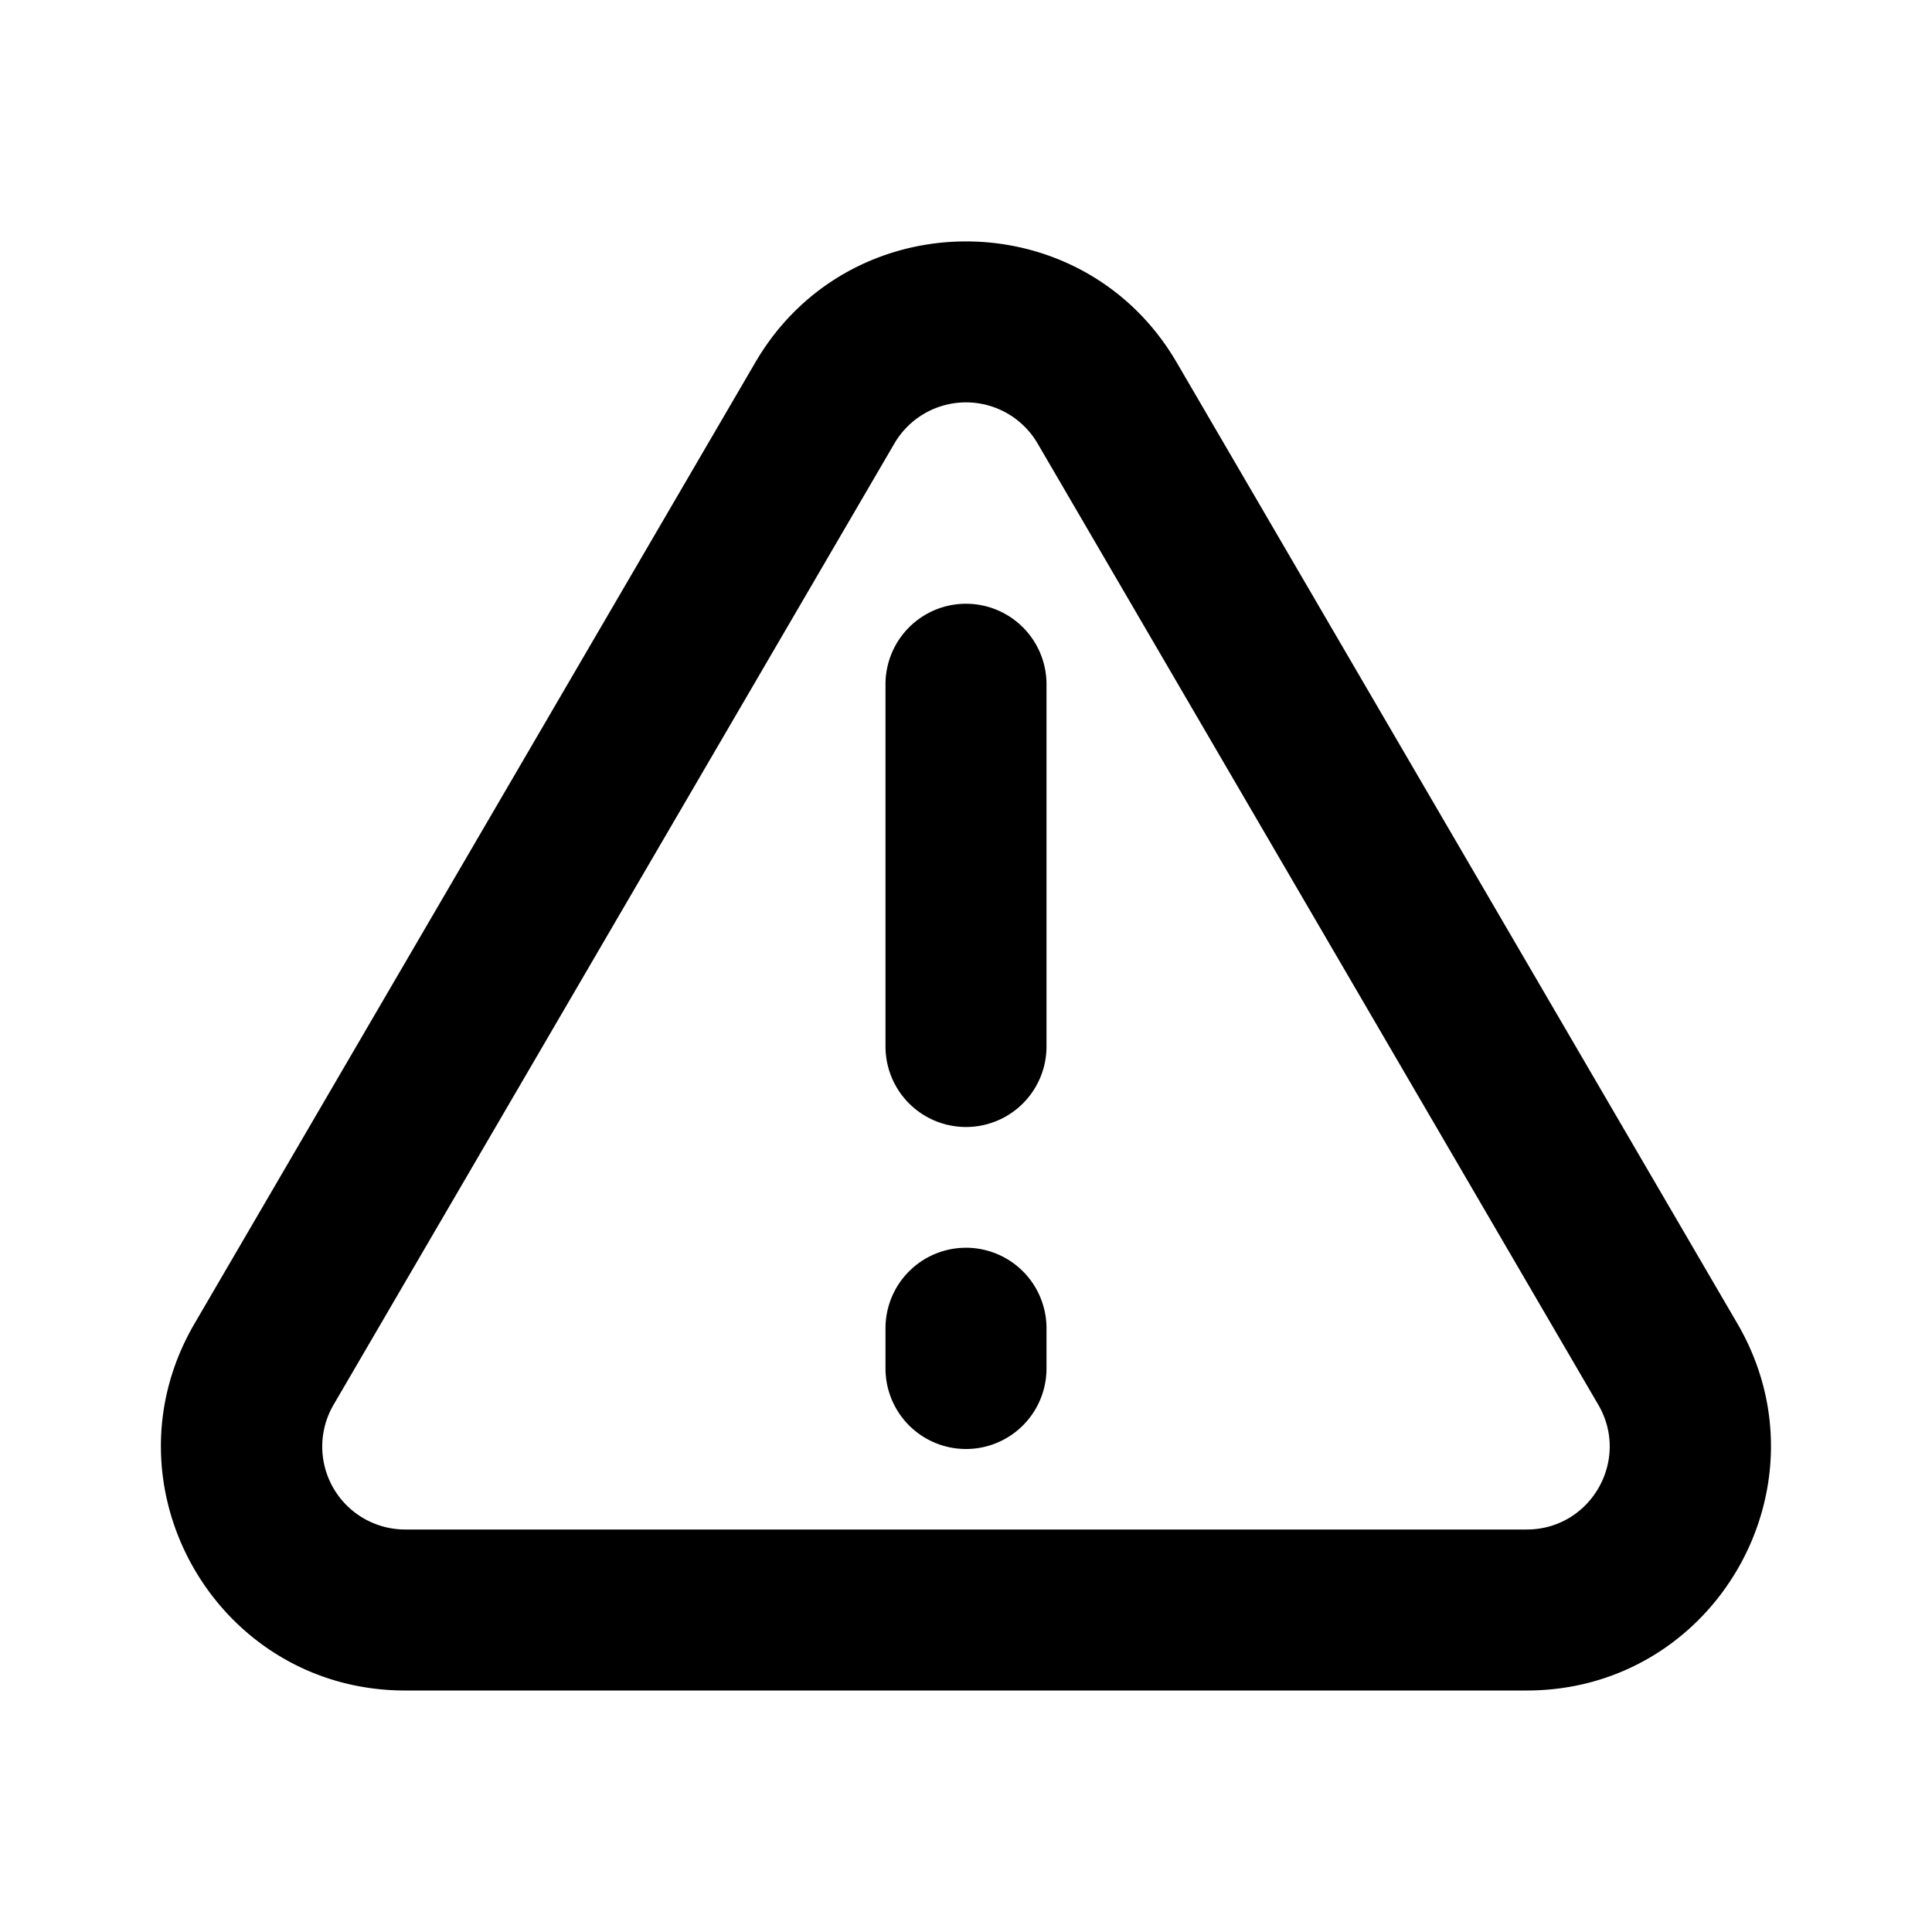 <svg xmlns="http://www.w3.org/2000/svg" viewBox="0 0 24 24" fill="currentColor">
  <path _ngcontent-ng-c1909134112="" fill-rule="evenodd" clip-rule="evenodd" style="color: inherit" d="M12.89 5.51a1.03 1.03 0 0 0-1.78 0L4.144 17.45a1.03 1.03 0 0 0 .89 1.55h13.931c.795 0 1.29-.862.89-1.549L12.89 5.51ZM9.383 4.502c1.169-2.004 4.065-2.004 5.234 0l6.966 11.941C22.76 18.463 21.304 21 18.966 21H5.033c-2.338 0-3.795-2.537-2.617-4.557L9.383 4.502ZM12 7.5a1 1 0 0 1 1 1V13a1 1 0 1 1-2 0V8.5a1 1 0 0 1 1-1Zm0 8a1 1 0 0 1 1 1v.5a1 1 0 1 1-2 0v-.5a1 1 0 0 1 1-1Z" />
</svg>